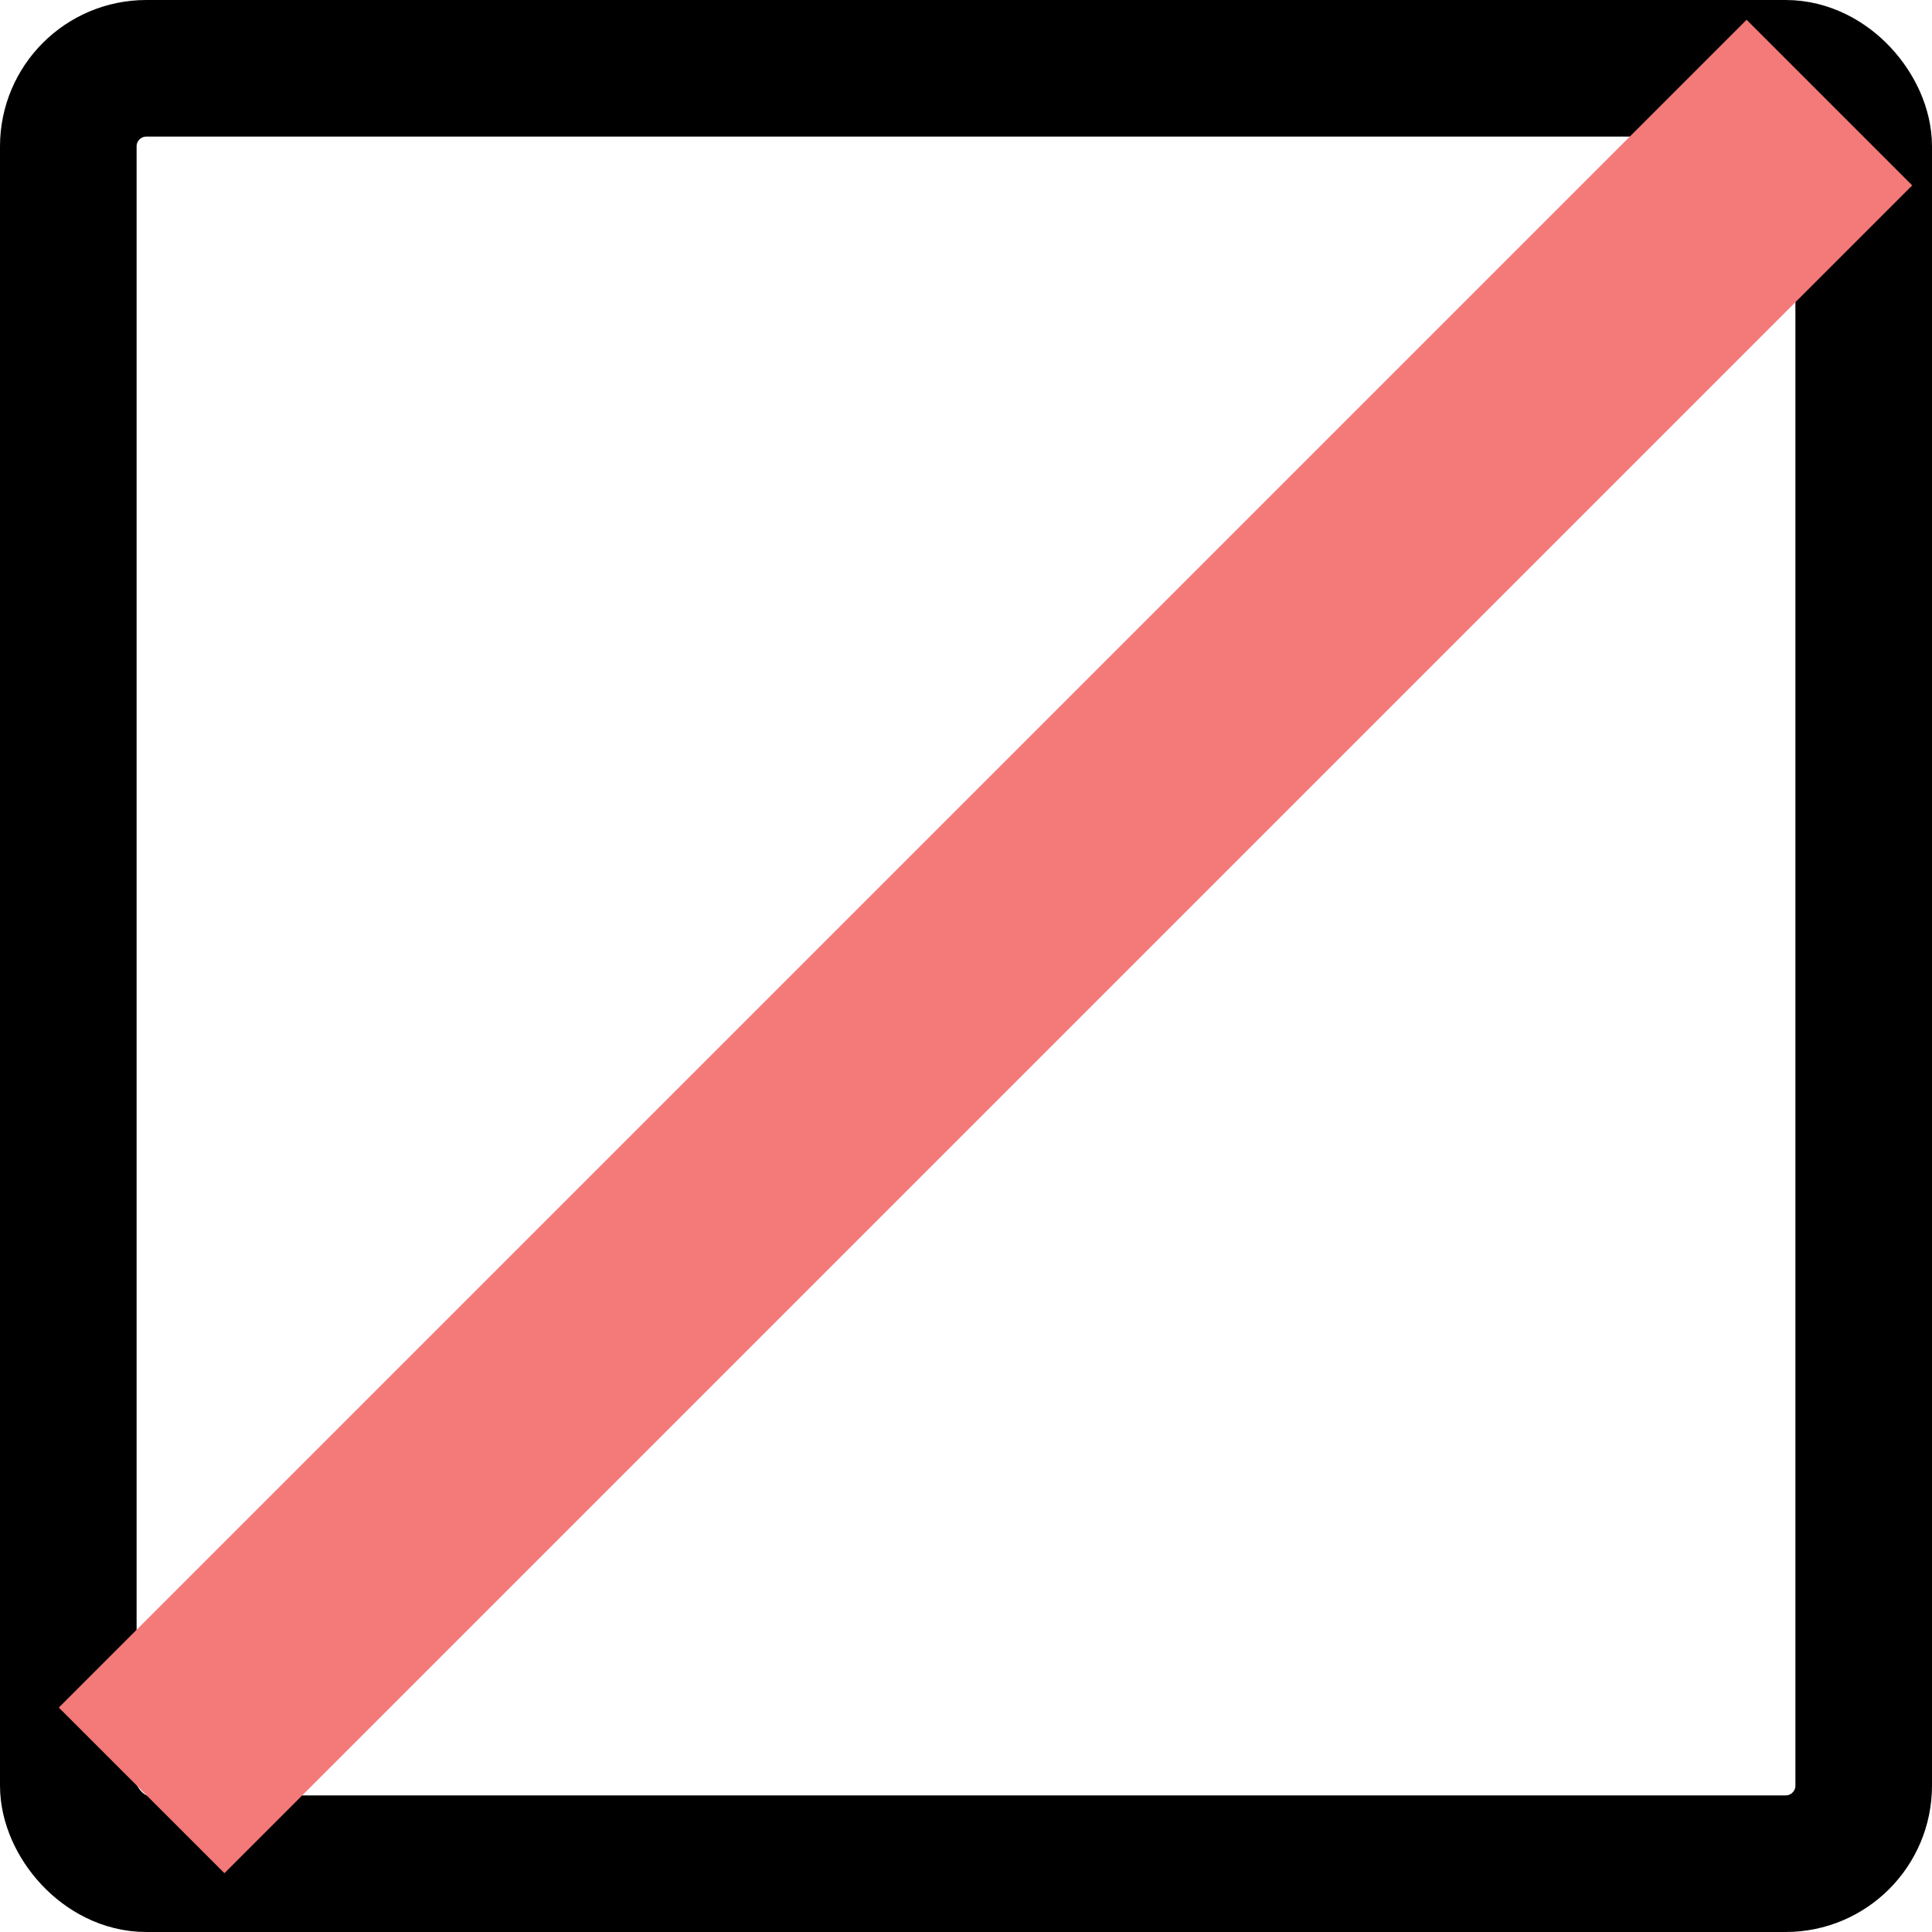 <svg xmlns="http://www.w3.org/2000/svg" width="24.75" height="24.75" viewBox="0 0 24.75 24.75">
  <g id="Group_64" data-name="Group 64" transform="translate(0.875 0.875)">
    <rect id="Rectangle" width="23" height="23" rx="1" fill="none" stroke="#000" stroke-miterlimit="10" stroke-width="1.75"/>
    <path id="Line_5" data-name="Line 5" d="M.5,19.5,20,0" transform="translate(1.5 1.5)" fill="none" stroke="#f47979" stroke-linecap="square" stroke-miterlimit="10" stroke-width="3"/>
  </g>
</svg>
